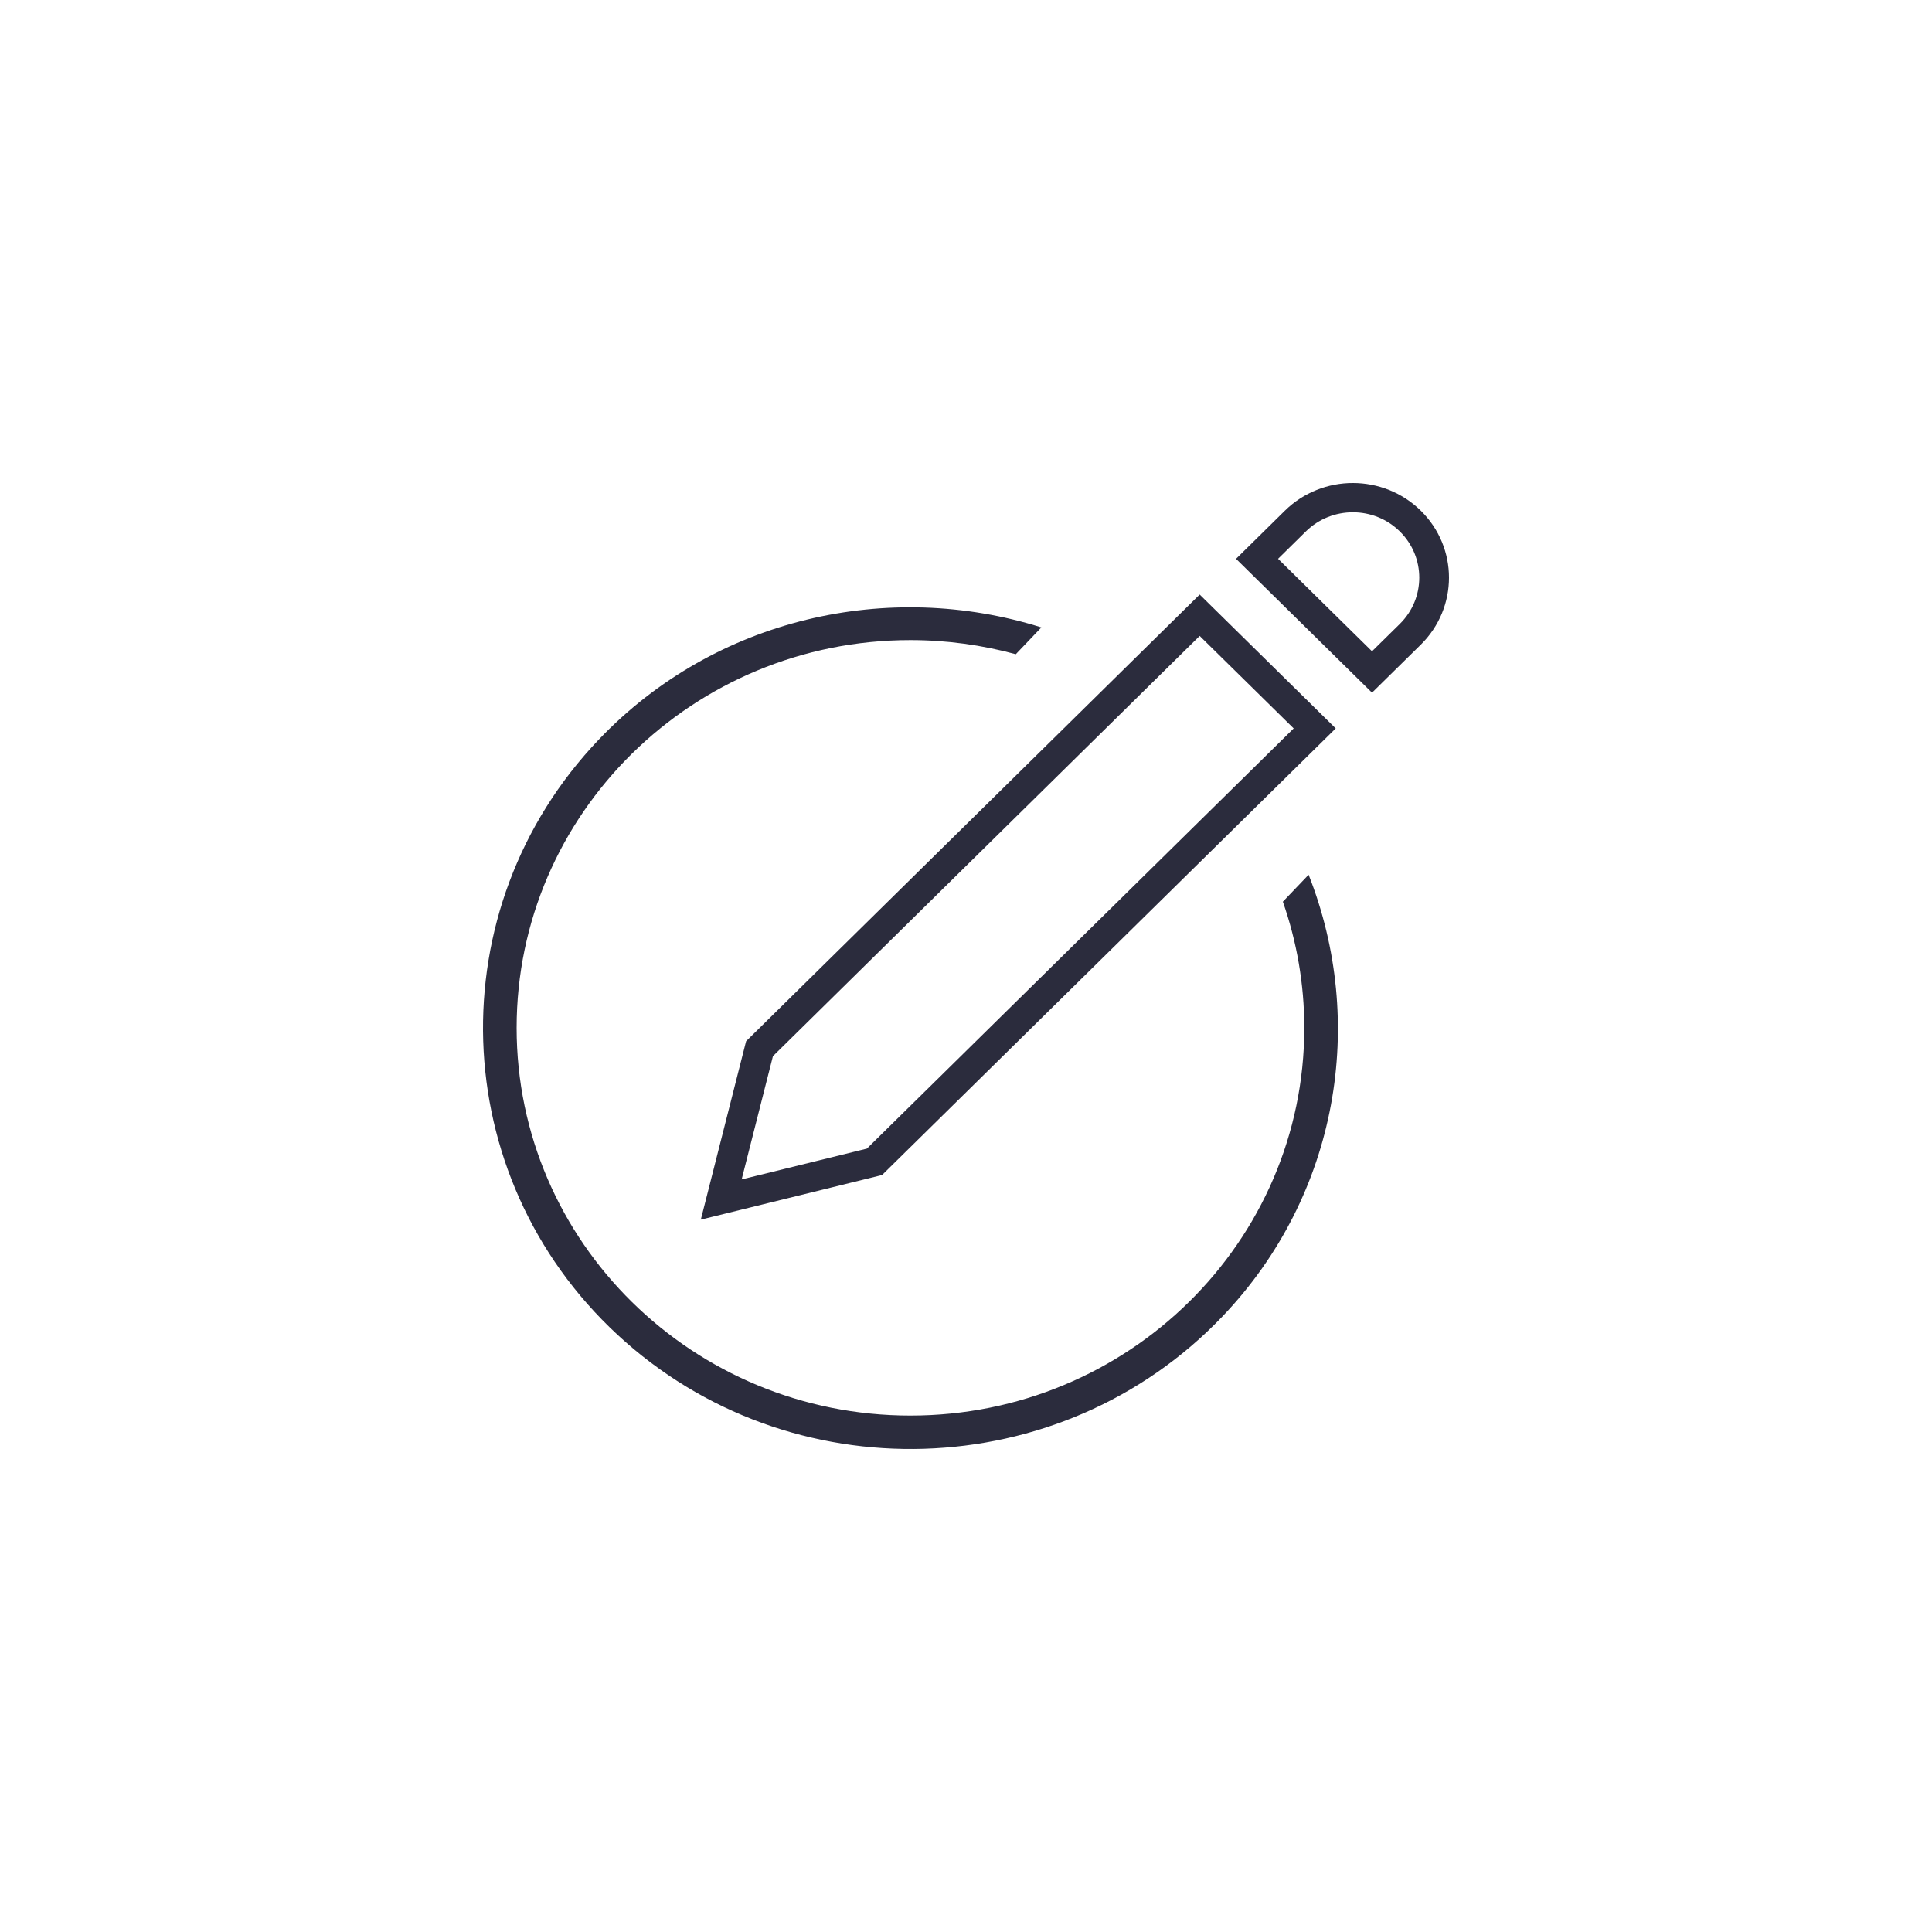 <?xml version="1.0" encoding="UTF-8"?>
<svg width="100px" height="100px" viewBox="0 0 100 100" version="1.1" xmlns="http://www.w3.org/2000/svg" xmlns:xlink="http://www.w3.org/1999/xlink">
    <!-- Generator: Sketch 41.1 (35376) - http://www.bohemiancoding.com/sketch -->
    <title>category_misc-black</title>
    <desc>Created with Sketch.</desc>
    <defs></defs>
    <g stroke="none" stroke-width="1" fill="none" fill-rule="evenodd">
        <g fill="#2B2C3D">
            <path d="M73.543,33.365 L73.543,33.365 L71.016,35.852 L63.977,28.924 L66.503,26.435 C67.474,25.48 68.752,24.999 70.024,25 C71.295,24.999 72.573,25.48 73.543,26.435 C74.514,27.39 75.001,28.648 75,29.898 C75.001,31.15 74.512,32.409 73.543,33.365 L73.543,33.365 Z M72.456,27.507 L72.455,27.506 C71.782,26.844 70.907,26.515 70.024,26.515 C69.141,26.515 68.265,26.845 67.591,27.507 L66.153,28.923 L71.016,33.71 L72.454,32.295 C73.127,31.631 73.461,30.768 73.462,29.898 C73.461,29.03 73.128,28.169 72.456,27.507 L72.456,27.507 Z M73.543,26.435 L73.543,26.435 L73.536,26.428 L73.543,26.435 L73.543,26.435 Z M64.327,42.438 L45.656,60.819 L37.518,62.822 L36.274,63.128 L38.618,53.893 L57.096,35.697 L62.096,30.773 L69.137,37.702 L64.327,42.438 L64.327,42.438 Z M58.446,36.51 L40.007,54.667 L38.388,61.046 L44.87,59.452 L63.441,41.168 L66.961,37.702 L62.096,32.915 L58.446,36.51 L58.446,36.51 Z M47.125,33.131 C35.866,33.131 26.74,42.115 26.74,53.201 C26.74,64.285 35.866,73.27 47.125,73.27 C58.383,73.27 67.51,64.285 67.51,53.201 C67.51,50.914 67.116,48.72 66.401,46.672 L67.734,45.277 C70.731,52.868 69.307,61.821 63.273,68.14 C54.91,76.9 40.866,77.327 31.968,69.093 C23.069,60.858 22.637,47.032 31,38.273 C37.033,31.953 46.017,29.996 53.901,32.475 L52.577,33.862 C50.841,33.389 49.014,33.131 47.125,33.131 L47.125,33.131 Z"></path>
        </g>
    </g>
</svg>